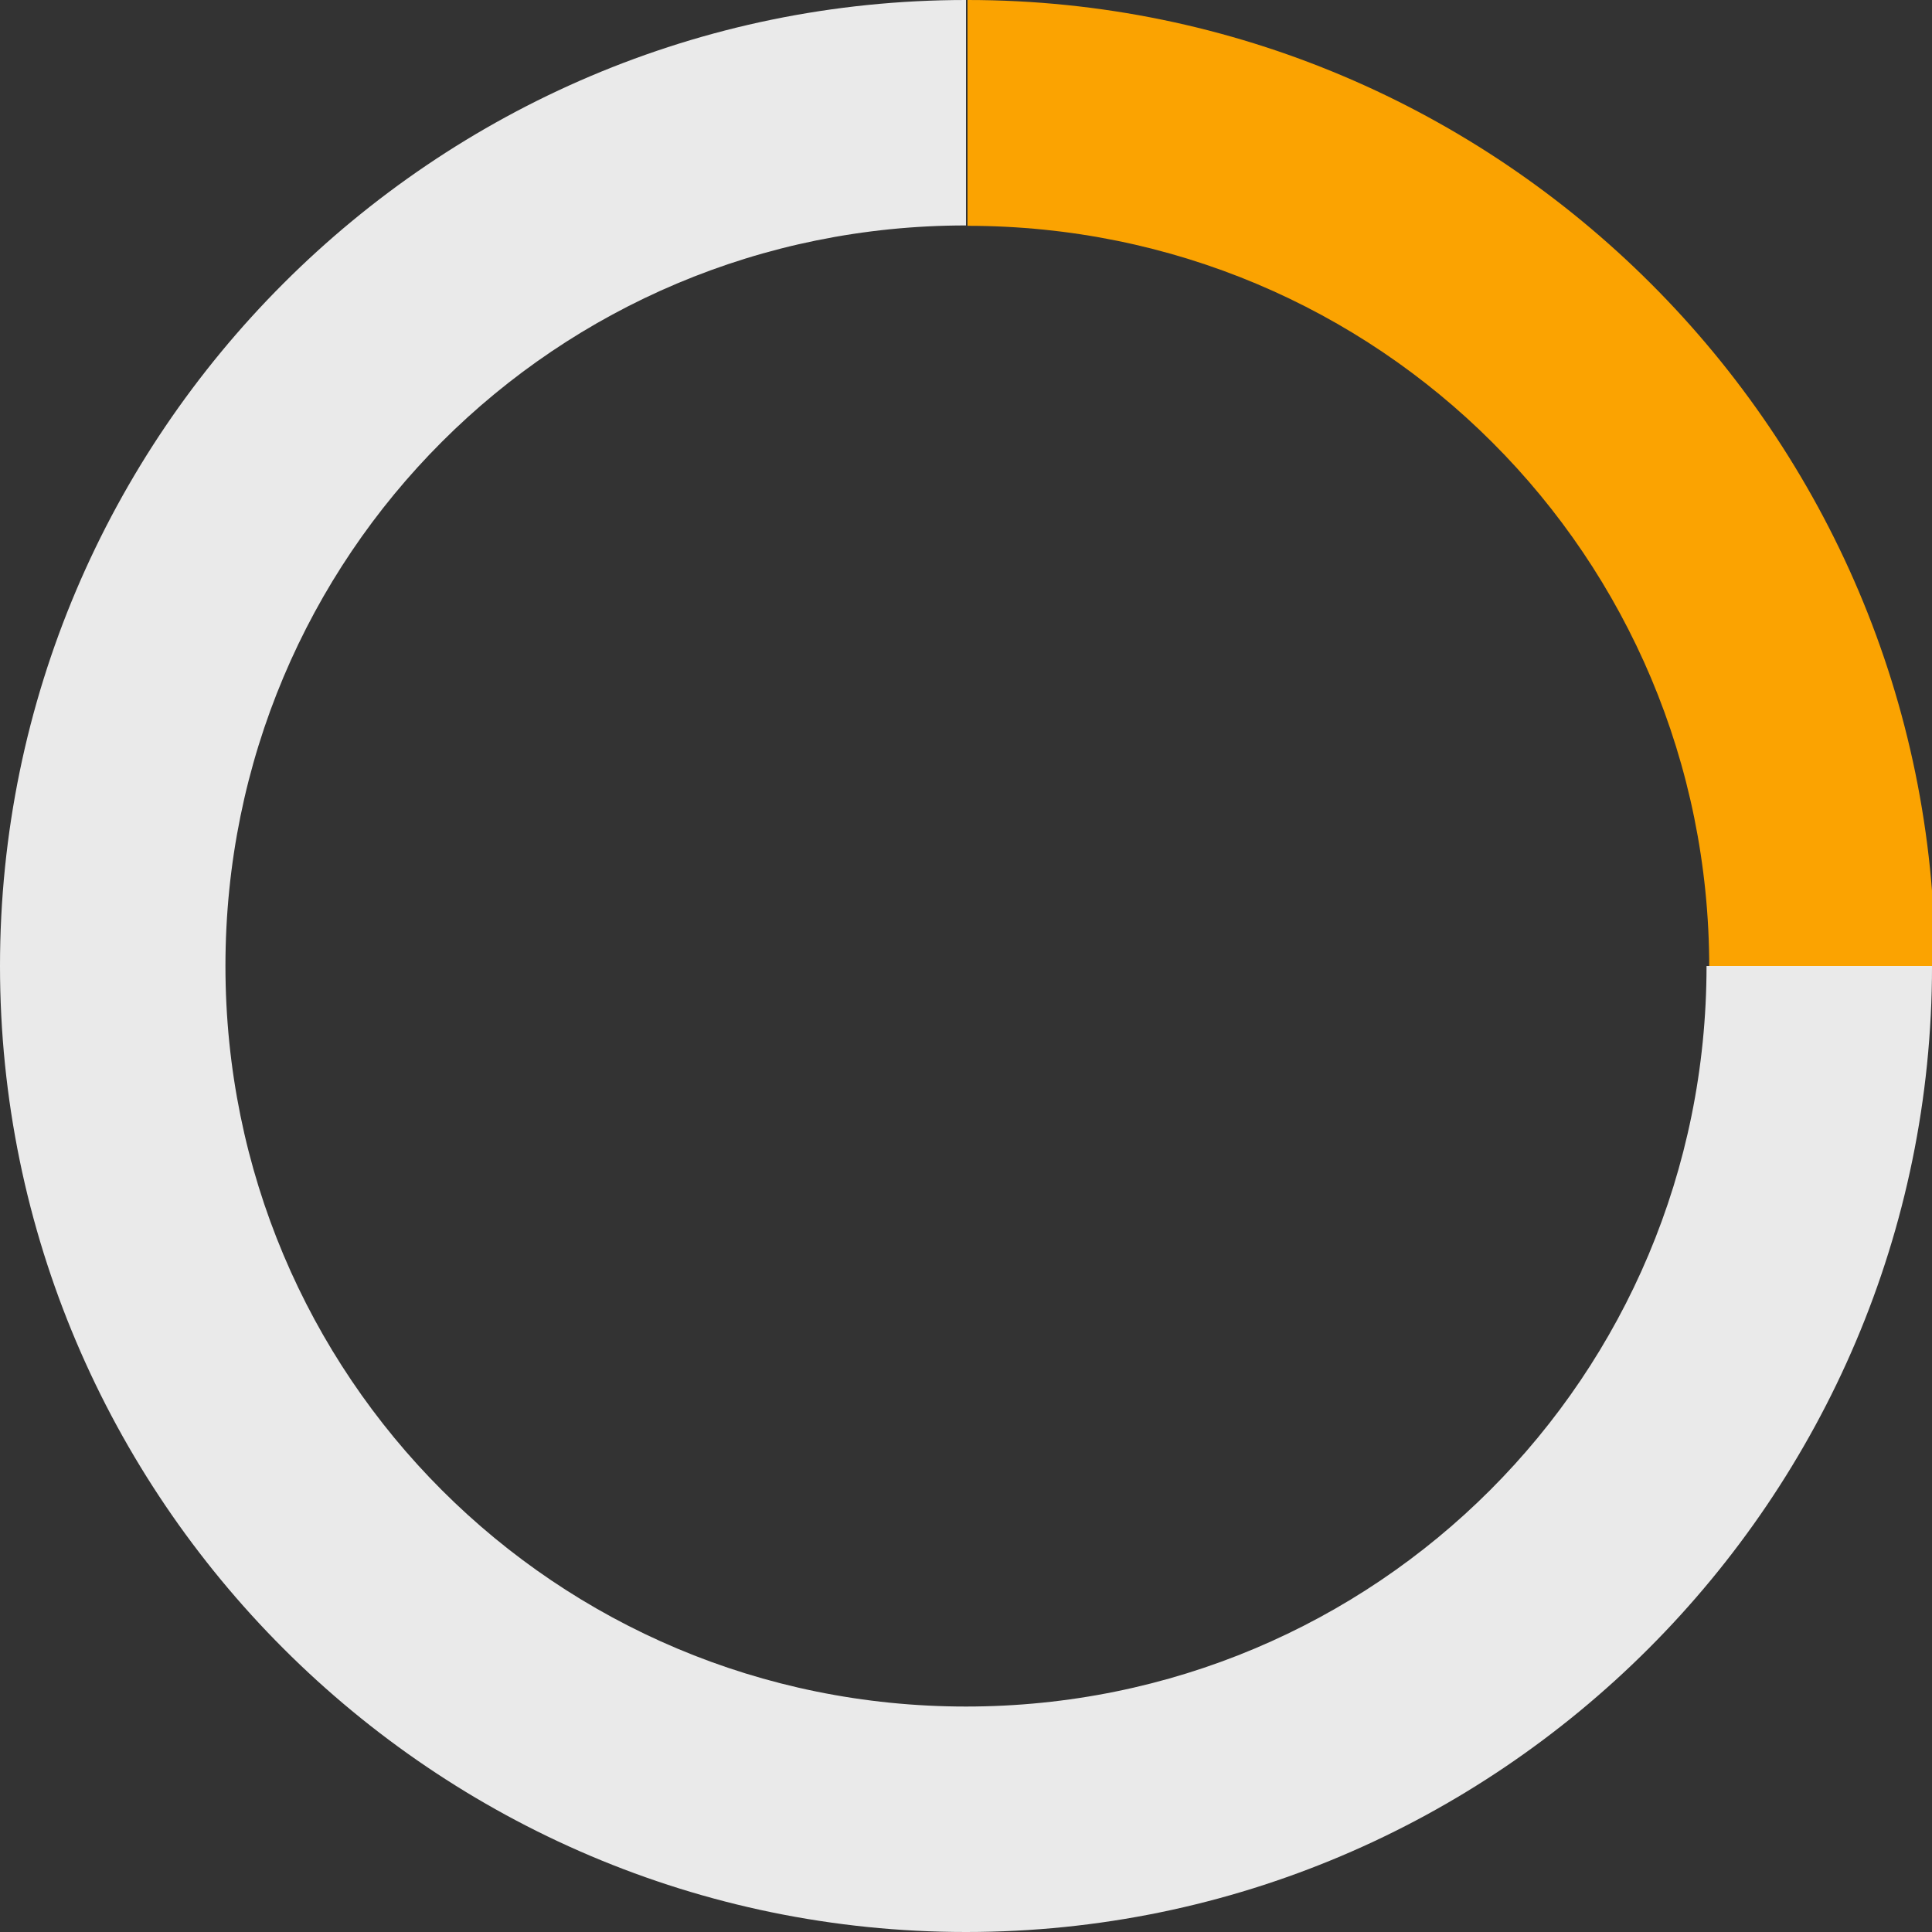 <?xml version="1.0" encoding="UTF-8" standalone="no"?>
<svg
   xmlns:dc="http://purl.org/dc/elements/1.1/"
   xmlns:cc="http://creativecommons.org/ns#"
   xmlns:rdf="http://www.w3.org/1999/02/22-rdf-syntax-ns#"
   xmlns:svg="http://www.w3.org/2000/svg"
   xmlns="http://www.w3.org/2000/svg"
   xmlns:sodipodi="http://sodipodi.sourceforge.net/DTD/sodipodi-0.dtd"
   xmlns:inkscape="http://www.inkscape.org/namespaces/inkscape"
   id="svg8"
   version="1.1"
   viewBox="0 0 107.113 107.113"
   sodipodi:docname="spinner.svg"
   inkscape:version="0.92.0 r15299">
  <rect x="0" y="0" width="107.113" height="107.113" fill="#333333" stroke="none"/>
  <defs
     id="defs7" />
  <sodipodi:namedview
     pagecolor="#ffffff"
     bordercolor="#666666"
     borderopacity="1"
     objecttolerance="10"
     gridtolerance="10"
     guidetolerance="10"
     inkscape:pageopacity="0"
     inkscape:pageshadow="2"
     inkscape:window-width="1366"
     inkscape:window-height="705"
     id="namedview13"
     showgrid="false"
     inkscape:zoom="0.82441453"
     inkscape:cx="241.45554"
     inkscape:cy="191.46405"
     inkscape:window-x="1247"
     inkscape:window-y="136"
     inkscape:window-maximized="1"
     inkscape:current-layer="svg8" />
  <path
     style="color:#000000;font-style:normal;font-variant:normal;font-weight:normal;font-stretch:normal;font-size:medium;line-height:normal;font-family:sans-serif;font-variant-ligatures:normal;font-variant-position:normal;font-variant-caps:normal;font-variant-numeric:normal;font-variant-alternates:normal;font-feature-settings:normal;text-indent:0;text-align:start;text-decoration:none;text-decoration-line:none;text-decoration-style:solid;text-decoration-color:#000000;letter-spacing:normal;word-spacing:normal;text-transform:none;writing-mode:lr-tb;direction:ltr;text-orientation:mixed;dominant-baseline:auto;baseline-shift:baseline;text-anchor:start;white-space:normal;shape-padding:0;clip-rule:nonzero;display:inline;overflow:visible;visibility:visible;opacity:0.98;isolation:auto;mix-blend-mode:normal;color-interpolation:sRGB;color-interpolation-filters:linearRGB;solid-color:#000000;solid-opacity:1;vector-effect:none;fill:#ffa500;fill-opacity:1;fill-rule:nonzero;stroke:none;stroke-width:47.244;stroke-linecap:butt;stroke-linejoin:round;stroke-miterlimit:4;stroke-dasharray:none;stroke-dashoffset:0;stroke-opacity:1;color-rendering:auto;image-rendering:auto;shape-rendering:auto;text-rendering:auto;enable-background:accumulate"
     d="M 202.42 0 L 202.42 47.244 C 288.4 47.245 357.594 116.438 357.594 202.418 C 357.594 202.419 357.594 202.419 357.594 202.42 L 404.838 202.42 C 404.838 202.419 404.838 202.419 404.838 202.418 C 404.838 90.905 313.932 0.001 202.42 0 z M 166.66 3.17 C 163.343 3.765 160.053 4.442 156.793 5.197 C 160.053 4.442 163.343 3.765 166.66 3.17 z M 142.33 9.125 C 139.165 10.113 136.031 11.177 132.934 12.314 C 136.032 11.177 139.164 10.113 142.33 9.125 z M 110.391 22.197 C 107.482 23.69 104.613 25.251 101.787 26.879 C 104.613 25.251 107.482 23.69 110.391 22.197 z M 101.787 26.879 C 98.961 28.507 96.18 30.201 93.441 31.959 C 96.18 30.201 98.961 28.507 101.787 26.879 z M 85.363 37.424 C 82.717 39.308 80.117 41.254 77.566 43.26 C 80.117 41.254 82.717 39.308 85.363 37.424 z M 43.26 77.566 C 41.254 80.117 39.308 82.717 37.424 85.363 C 39.308 82.717 41.254 80.117 43.26 77.566 z M 31.959 93.441 C 30.201 96.18 28.507 98.961 26.879 101.787 C 28.507 98.961 30.201 96.18 31.959 93.441 z M 26.879 101.787 C 25.251 104.613 23.69 107.482 22.197 110.391 C 23.69 107.482 25.251 104.613 26.879 101.787 z M 12.314 132.934 C 11.177 136.031 10.113 139.165 9.125 142.33 C 10.113 139.164 11.177 136.032 12.314 132.934 z M 5.197 156.793 C 4.442 160.053 3.765 163.343 3.17 166.66 C 3.765 163.343 4.442 160.053 5.197 156.793 z M 353.635 237.551 C 352.771 241.311 351.771 245.017 350.641 248.666 C 351.77 245.018 352.771 241.311 353.635 237.551 z M 3.17 238.178 C 3.765 241.495 4.442 244.785 5.197 248.045 C 4.442 244.785 3.765 241.495 3.17 238.178 z M 346.865 259.434 C 345.942 261.785 344.963 264.106 343.93 266.398 C 344.963 264.106 345.942 261.785 346.865 259.434 z M 9.125 262.508 C 9.984 265.261 10.91 267.984 11.883 270.686 C 10.91 267.984 9.984 265.26 9.125 262.508 z M 22.197 294.447 C 23.69 297.356 25.251 300.225 26.879 303.051 C 25.251 300.225 23.69 297.356 22.197 294.447 z M 26.879 303.051 C 28.507 305.876 30.201 308.658 31.959 311.396 C 30.201 308.658 28.507 305.876 26.879 303.051 z M 317.381 306.865 C 314.046 310.536 310.536 314.046 306.865 317.381 C 310.536 314.046 314.046 310.536 317.381 306.865 z M 92.59 312.25 C 94.343 314.003 96.137 315.714 97.973 317.381 C 96.138 315.714 94.342 314.002 92.59 312.25 z M 266.398 343.93 C 264.106 344.963 261.785 345.942 259.434 346.865 C 261.784 345.942 264.106 344.963 266.398 343.93 z M 139.49 344.387 C 141.443 345.249 143.41 346.082 145.404 346.865 C 143.41 346.082 141.442 345.249 139.49 344.387 z M 248.666 350.641 C 245.017 351.771 241.311 352.771 237.551 353.635 C 241.311 352.771 245.018 351.77 248.666 350.641 z M 157.258 350.963 C 160.557 351.958 163.898 352.856 167.287 353.635 C 163.898 352.857 160.556 351.958 157.258 350.963 z "
     transform="scale(0.265)"
     id="path4892" />
  <path
     style="color:#000000;font-style:normal;font-variant:normal;font-weight:normal;font-stretch:normal;font-size:medium;line-height:normal;font-family:sans-serif;font-variant-ligatures:normal;font-variant-position:normal;font-variant-caps:normal;font-variant-numeric:normal;font-variant-alternates:normal;font-feature-settings:normal;text-indent:0;text-align:start;text-decoration:none;text-decoration-line:none;text-decoration-style:solid;text-decoration-color:#000000;letter-spacing:normal;word-spacing:normal;text-transform:none;writing-mode:lr-tb;direction:ltr;text-orientation:mixed;dominant-baseline:auto;baseline-shift:baseline;text-anchor:start;white-space:normal;shape-padding:0;clip-rule:nonzero;display:inline;overflow:visible;visibility:visible;opacity:0.98;isolation:auto;mix-blend-mode:normal;color-interpolation:sRGB;color-interpolation-filters:linearRGB;solid-color:#000000;solid-opacity:1;vector-effect:none;fill:#ededed;fill-opacity:1;fill-rule:nonzero;stroke:none;stroke-width:12.5;stroke-linecap:butt;stroke-linejoin:round;stroke-miterlimit:4;stroke-dasharray:none;stroke-dashoffset:0;stroke-opacity:1;color-rendering:auto;image-rendering:auto;shape-rendering:auto;text-rendering:auto;enable-background:accumulate"
     d="M 53.557,6.8452316e-5 C 24.052,6.8452316e-5 6.5767014e-5,24.052 6.8767014e-5,53.557 7.2767014e-5,83.061 24.052,107.113 53.557,107.113 c 29.505,0 53.557,-24.052 53.557,-53.557 H 94.613 c 0,22.749 -18.308,41.057 -41.057,41.057 -22.749,0 -41.057,-18.308 -41.057,-41.057 -2e-6,-22.749 18.308,-41.057 41.057,-41.057 z"
     id="path4892-4-7"
     inkscape:connector-curvature="0" />
</svg>
